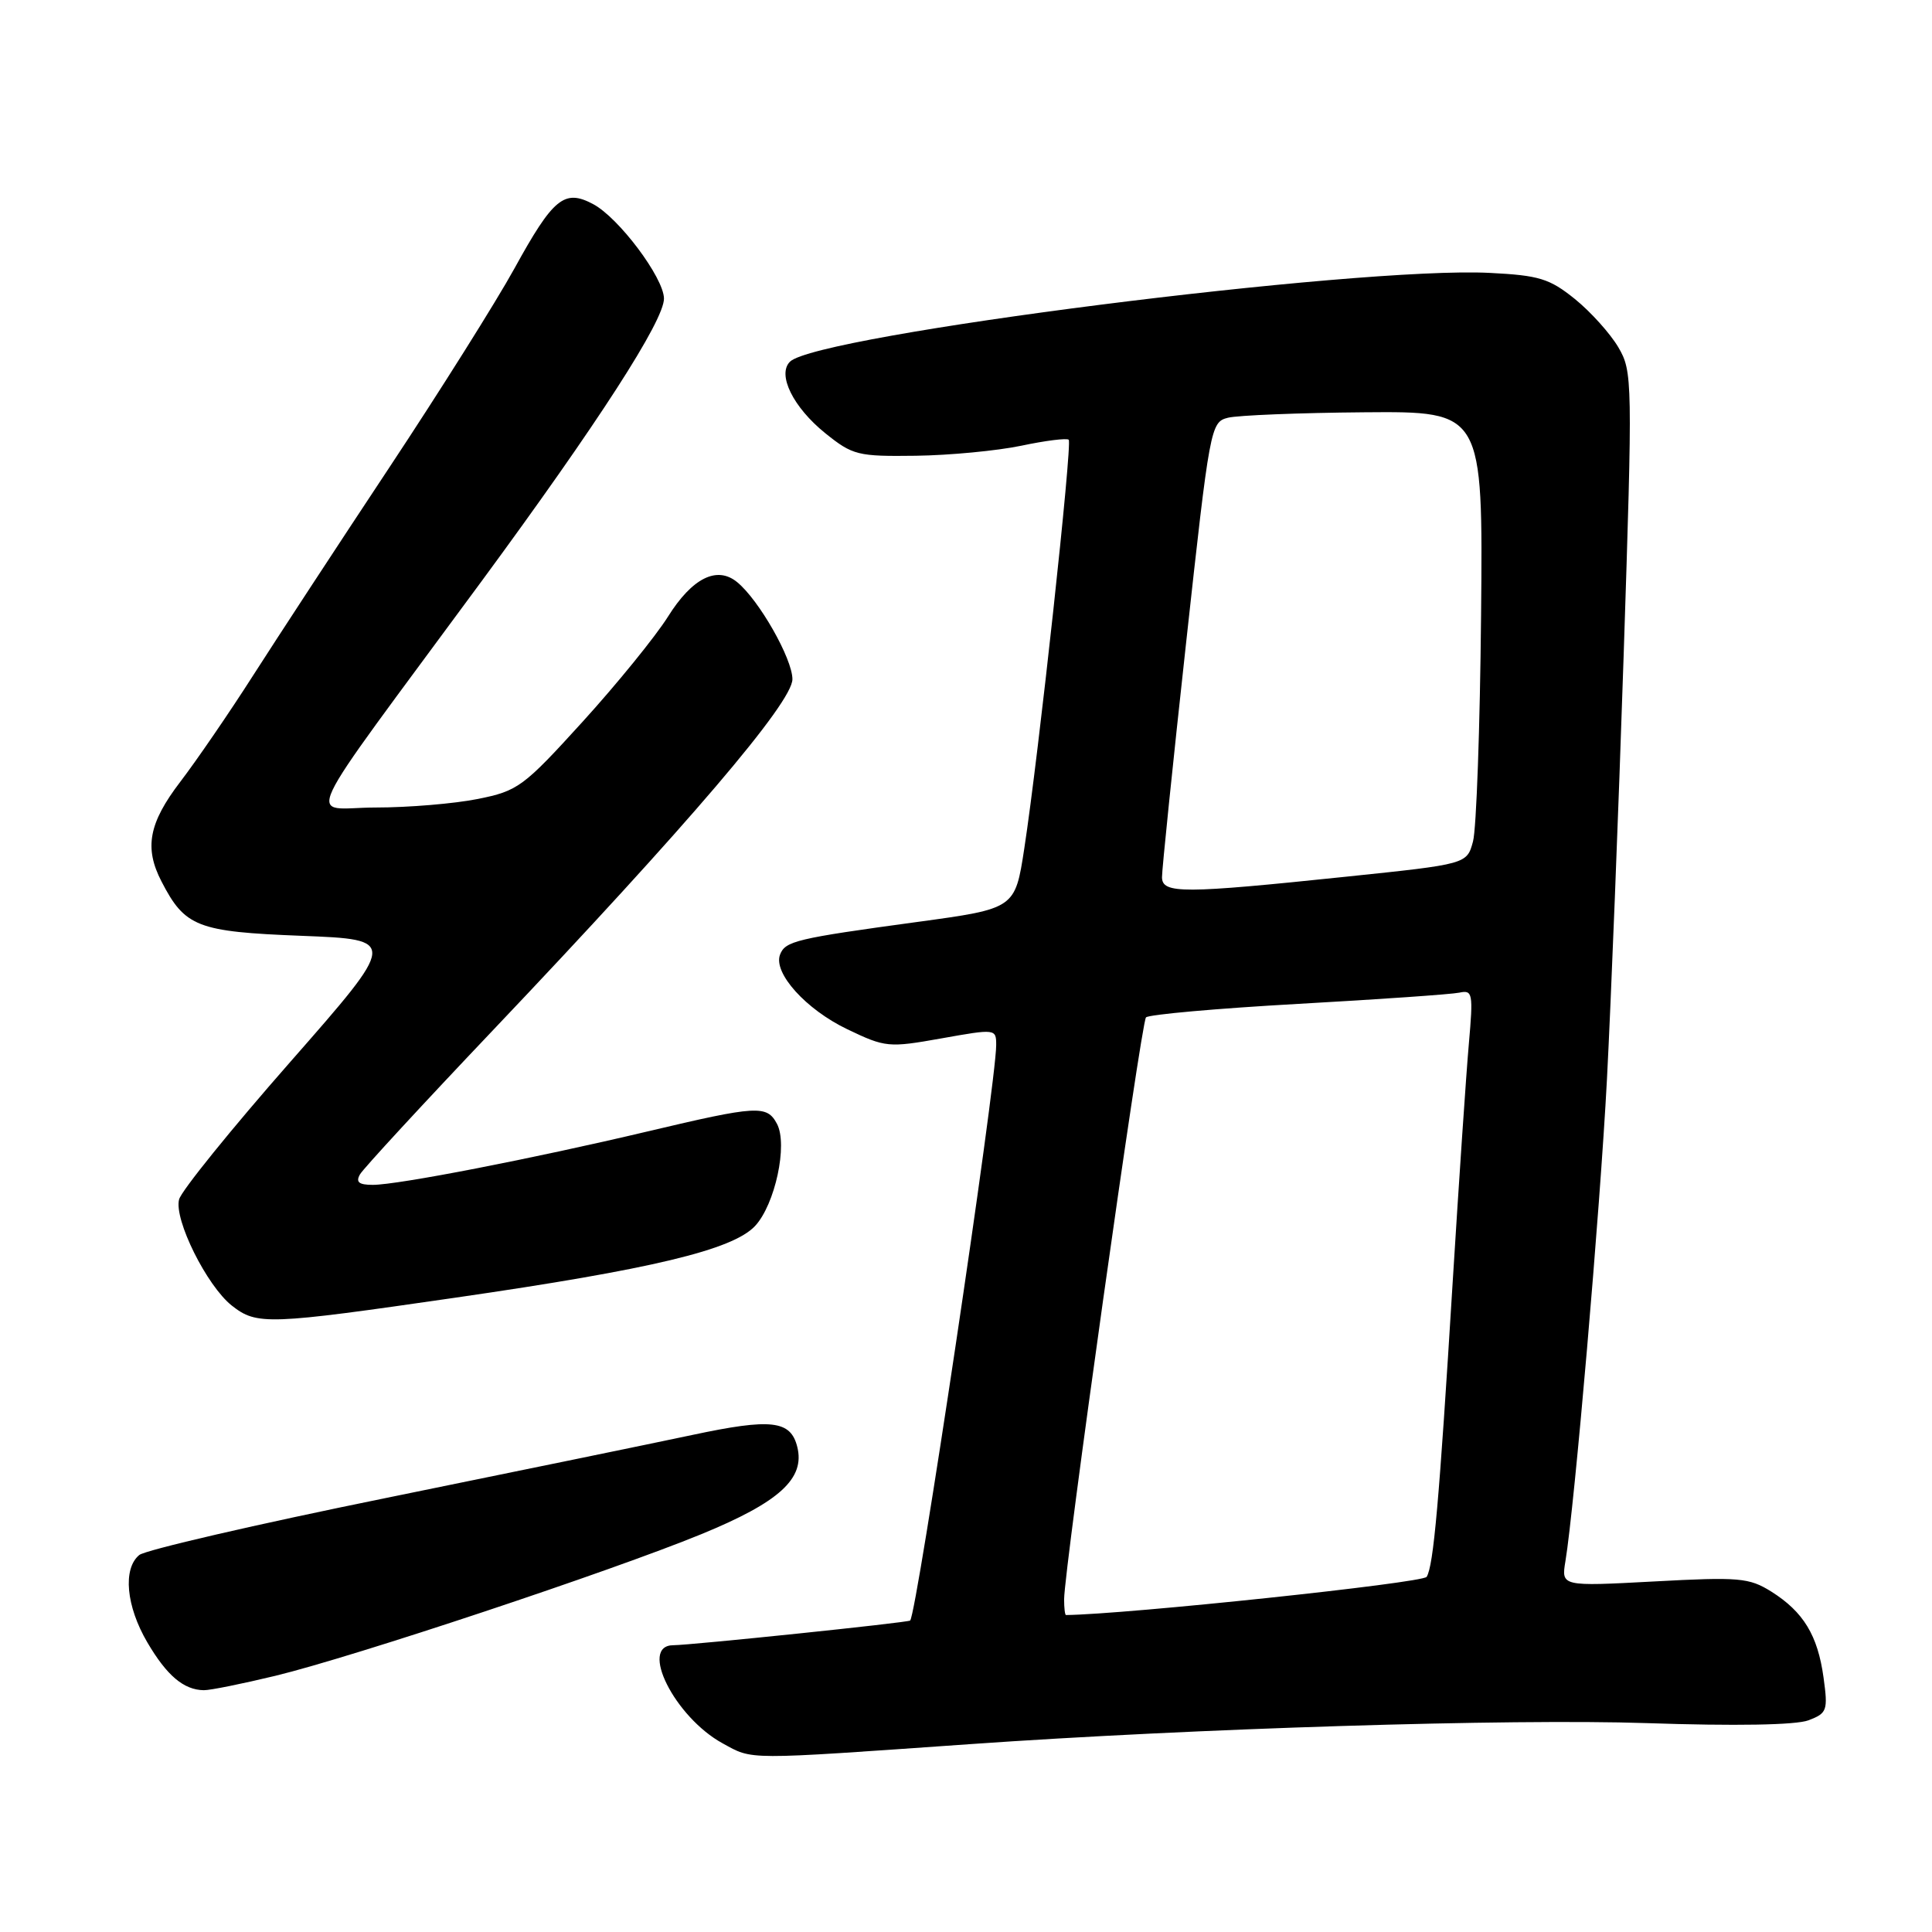 <?xml version="1.0" encoding="UTF-8" standalone="no"?>
<!DOCTYPE svg PUBLIC "-//W3C//DTD SVG 1.1//EN" "http://www.w3.org/Graphics/SVG/1.1/DTD/svg11.dtd" >
<svg xmlns="http://www.w3.org/2000/svg" xmlns:xlink="http://www.w3.org/1999/xlink" version="1.1" viewBox="0 0 256 256">
 <g >
 <path fill="currentColor"
d=" M 128.50 231.11 C 158.24 229.02 200.10 227.72 218.15 228.32 C 229.92 228.72 237.98 228.58 239.63 227.95 C 242.10 227.01 242.23 226.66 241.63 222.29 C 240.86 216.69 238.97 213.58 234.70 210.89 C 231.77 209.06 230.45 208.94 219.19 209.55 C 206.87 210.21 206.87 210.21 207.43 206.85 C 208.64 199.53 212.01 160.45 212.93 143.00 C 213.46 132.82 214.46 107.59 215.14 86.91 C 216.34 50.35 216.32 49.23 214.44 46.02 C 213.37 44.20 210.78 41.32 208.68 39.62 C 205.32 36.91 203.94 36.49 197.41 36.16 C 179.91 35.27 108.22 44.38 104.67 47.93 C 102.96 49.64 105.10 53.97 109.35 57.40 C 112.99 60.33 113.66 60.49 121.35 60.39 C 125.83 60.33 132.12 59.73 135.33 59.06 C 138.54 58.38 141.36 58.03 141.61 58.27 C 142.11 58.77 137.62 100.09 135.72 112.45 C 134.50 120.40 134.50 120.40 121.50 122.17 C 105.49 124.35 104.05 124.70 103.36 126.49 C 102.43 128.92 106.78 133.75 112.27 136.38 C 117.32 138.80 117.74 138.84 124.75 137.59 C 131.93 136.31 132.00 136.32 132.00 138.48 C 132.00 143.62 121.50 213.83 120.60 214.73 C 120.34 215.00 91.53 217.99 89.22 218.00 C 84.62 218.01 89.41 227.53 95.75 231.00 C 99.82 233.22 98.43 233.22 128.50 231.11 Z  M 36.50 222.05 C 46.92 219.52 80.89 208.22 92.92 203.29 C 103.28 199.04 106.70 195.92 105.64 191.71 C 104.76 188.20 102.21 187.91 91.73 190.14 C 86.65 191.22 68.41 194.97 51.20 198.48 C 33.98 201.98 19.24 205.39 18.45 206.05 C 16.25 207.87 16.71 212.83 19.52 217.62 C 22.10 222.02 24.34 223.92 27.00 223.96 C 27.82 223.98 32.10 223.11 36.50 222.05 Z  M 60.40 171.94 C 86.37 168.18 97.06 165.62 100.04 162.46 C 102.70 159.62 104.42 151.65 102.95 148.91 C 101.61 146.40 100.34 146.48 85.81 149.92 C 70.62 153.52 52.74 157.00 49.40 157.00 C 47.55 157.00 47.11 156.64 47.70 155.61 C 48.14 154.84 56.07 146.25 65.32 136.51 C 91.18 109.28 105.00 93.09 105.00 90.00 C 105.00 87.29 100.58 79.51 97.68 77.14 C 95.01 74.94 91.72 76.58 88.51 81.71 C 86.86 84.33 81.78 90.59 77.22 95.61 C 69.34 104.28 68.64 104.80 63.30 105.87 C 60.20 106.49 54.12 107.00 49.77 107.00 C 40.72 107.00 38.94 110.80 63.81 77.02 C 79.26 56.02 88.01 42.46 87.98 39.55 C 87.94 36.79 81.99 28.85 78.60 27.05 C 74.78 25.01 73.31 26.22 68.15 35.60 C 65.76 39.94 58.29 51.83 51.55 62.00 C 44.81 72.17 36.71 84.55 33.54 89.50 C 30.38 94.45 26.03 100.79 23.89 103.59 C 19.71 109.06 19.09 112.35 21.40 116.80 C 24.51 122.83 26.14 123.46 39.94 124.00 C 52.69 124.50 52.69 124.50 38.48 140.69 C 30.66 149.59 24.02 157.80 23.73 158.93 C 23.03 161.59 27.41 170.39 30.72 173.00 C 34.04 175.61 35.46 175.55 60.40 171.94 Z  M 141.00 211.93 C 141.00 208.00 151.20 135.50 151.85 134.81 C 152.21 134.43 161.28 133.62 172.00 133.02 C 182.72 132.42 192.35 131.75 193.38 131.53 C 195.13 131.15 195.22 131.62 194.63 138.31 C 194.28 142.26 193.32 156.46 192.49 169.85 C 190.69 199.12 189.95 207.46 189.04 208.94 C 188.54 209.75 149.22 213.91 141.25 214.00 C 141.11 214.00 141.00 213.07 141.00 211.93 Z  M 153.97 116.25 C 153.96 115.29 155.39 101.33 157.16 85.22 C 160.31 56.49 160.41 55.93 162.72 55.35 C 164.02 55.03 172.15 54.70 180.79 54.63 C 196.50 54.50 196.50 54.50 196.25 81.50 C 196.11 96.35 195.63 109.85 195.18 111.50 C 194.37 114.50 194.37 114.50 178.43 116.16 C 156.72 118.43 154.01 118.44 153.97 116.25 Z "/>
</g>
</svg>